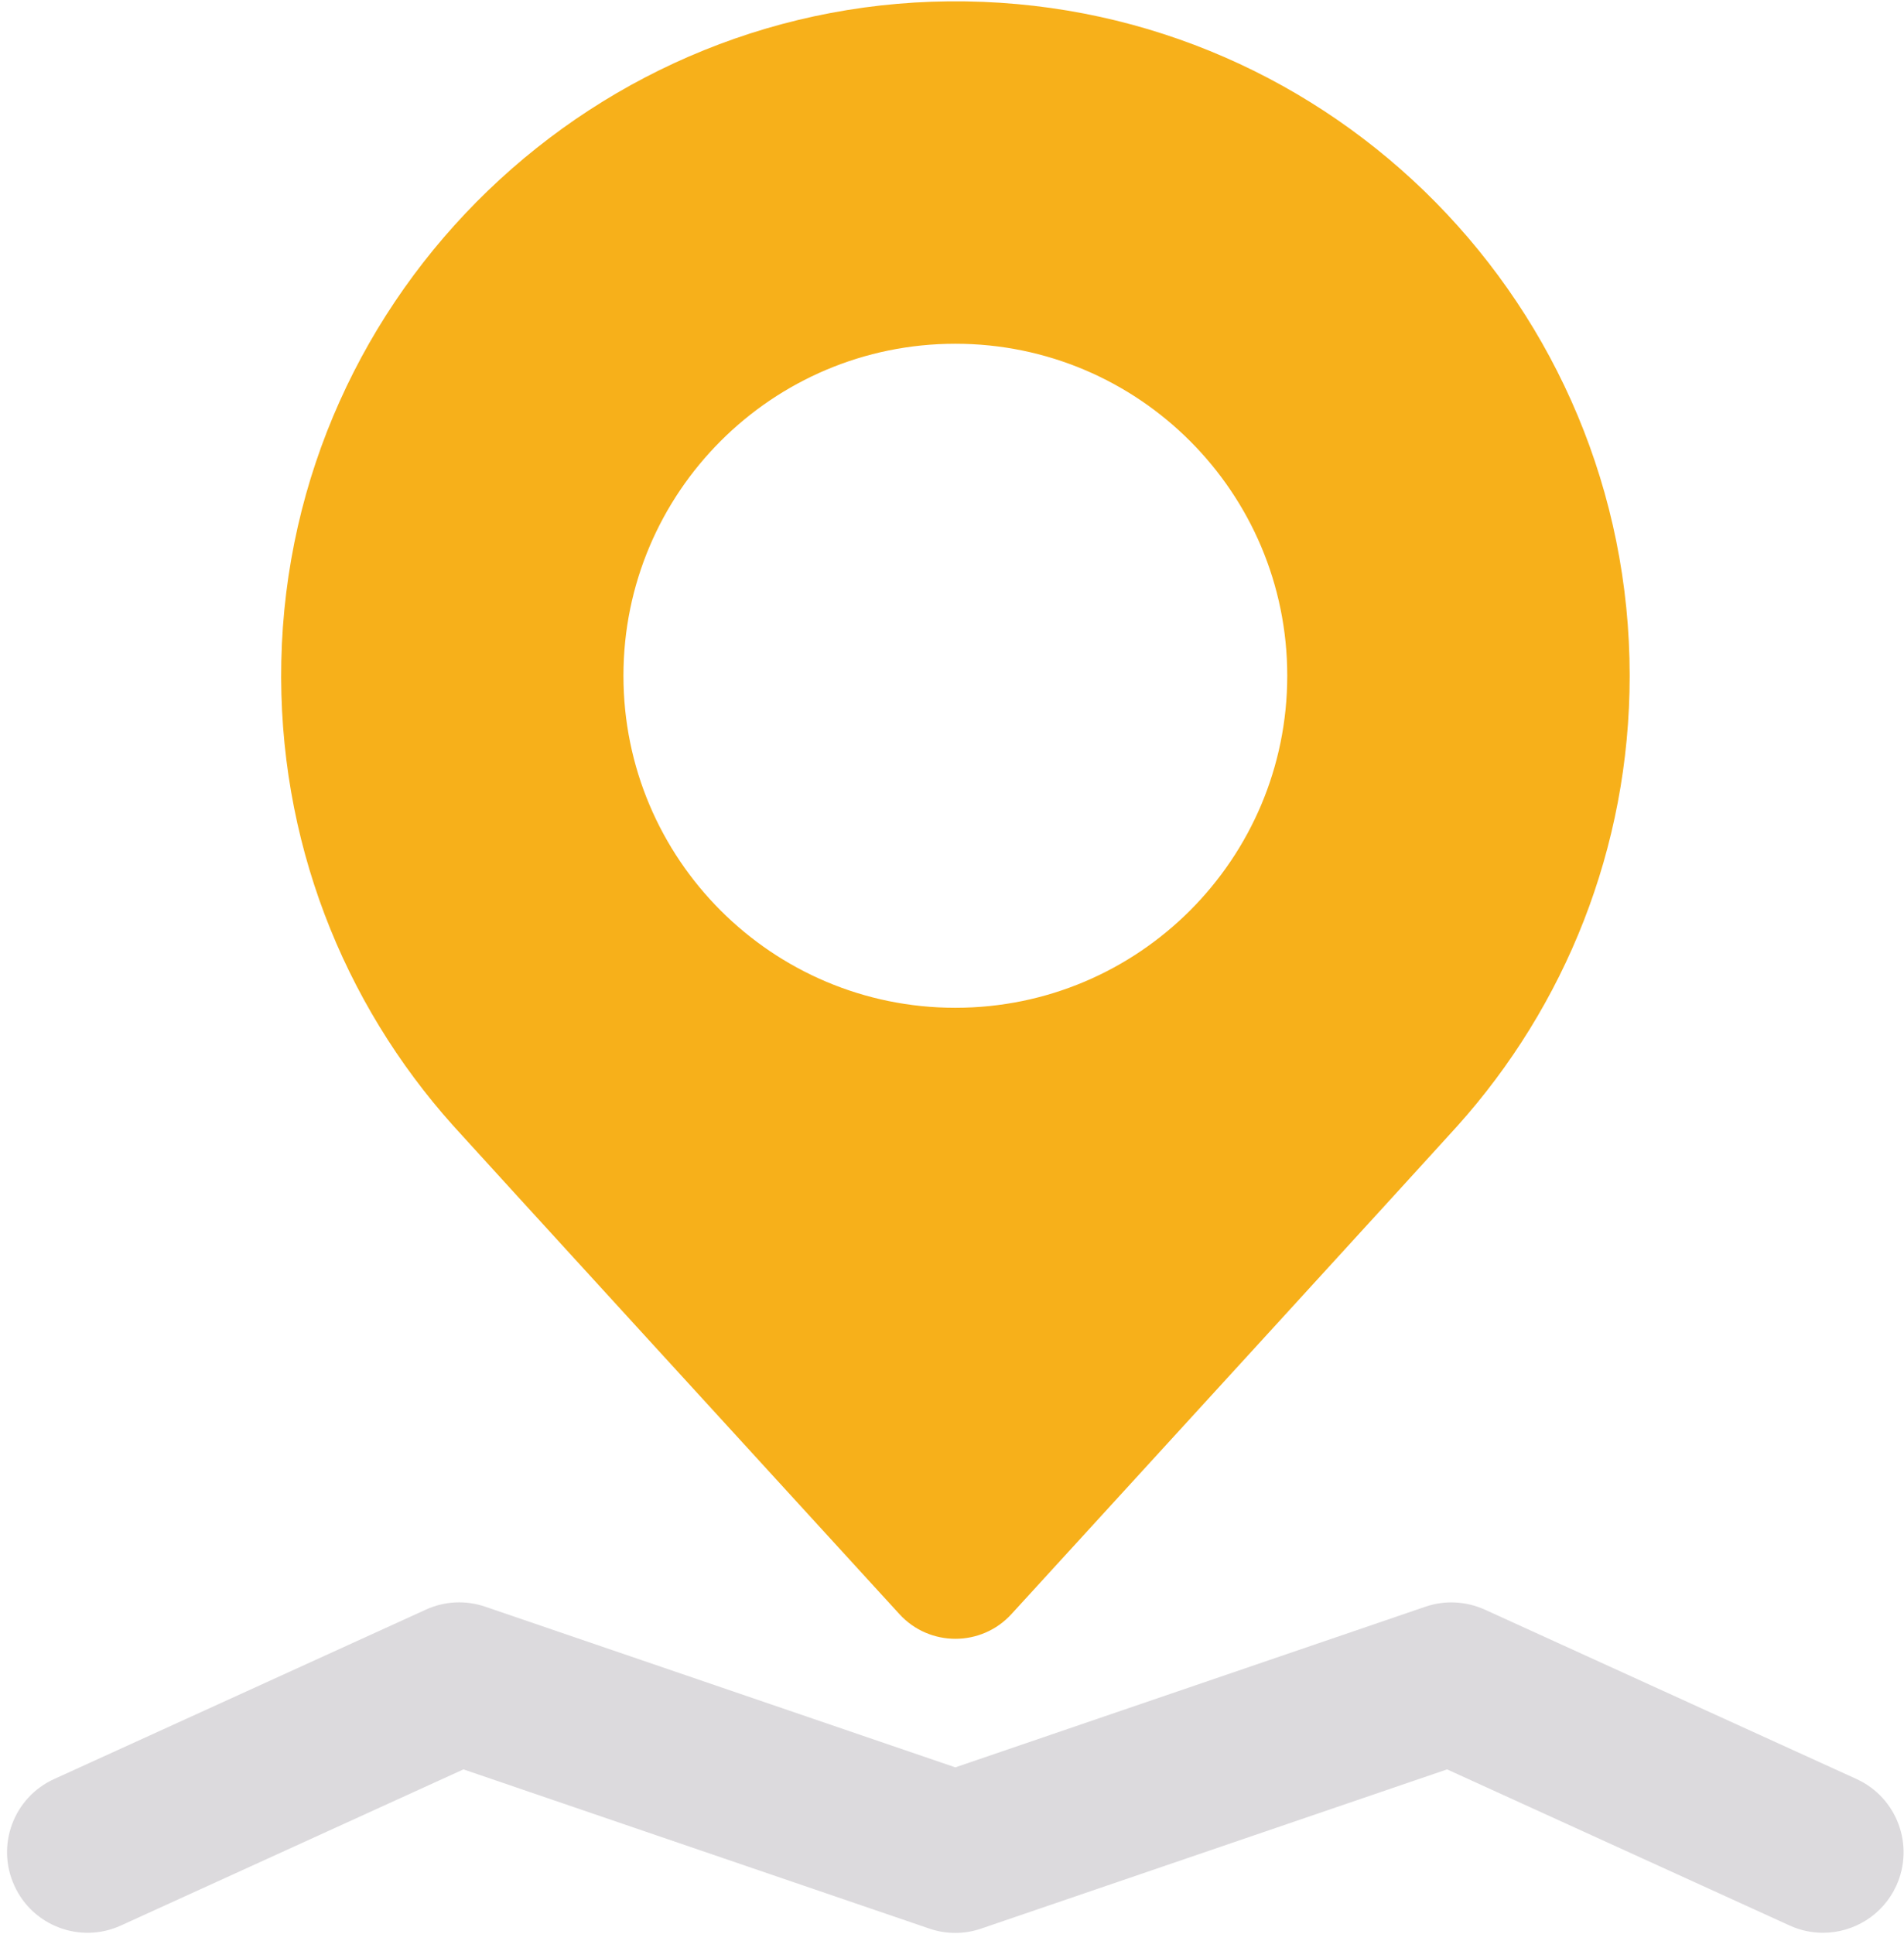<svg width="64" height="65" viewBox="0 0 64 65" fill="none" xmlns="http://www.w3.org/2000/svg">
	<path d="M32.47 0.047C20.05 -0.144 9.721 9.801 9.456 22.217C9.329 28.222 11.536 33.708 15.235 37.834C15.921 38.598 25.966 49.585 30.229 54.244C31.241 55.355 32.988 55.355 34.001 54.244C38.264 49.585 48.309 38.598 48.995 37.834C52.591 33.821 54.779 28.521 54.779 22.711C54.779 10.31 44.821 0.233 32.47 0.047ZM32.112 33.87C25.952 33.87 20.956 28.873 20.956 22.711C20.956 16.55 25.952 11.553 32.112 11.553C38.273 11.553 43.269 16.55 43.269 22.711C43.269 28.873 38.273 33.87 32.112 33.87Z" fill="#F7B01A"/>
	<path d="M61.277 64.957C60.9 64.957 60.518 64.879 60.156 64.713L48.642 59.466L32.983 64.816C32.416 65.011 31.804 65.011 31.237 64.816L15.578 59.466L4.064 64.713C2.704 65.334 1.099 64.732 0.482 63.372C-0.14 62.011 0.462 60.406 1.823 59.789L14.315 54.097C14.942 53.809 15.656 53.774 16.312 53.999L32.112 59.398L47.913 53.999C48.569 53.774 49.278 53.813 49.91 54.097L62.402 59.789C63.763 60.411 64.36 62.011 63.743 63.372C63.288 64.37 62.304 64.957 61.277 64.957Z" fill="#DCDADD"/>
</svg>
